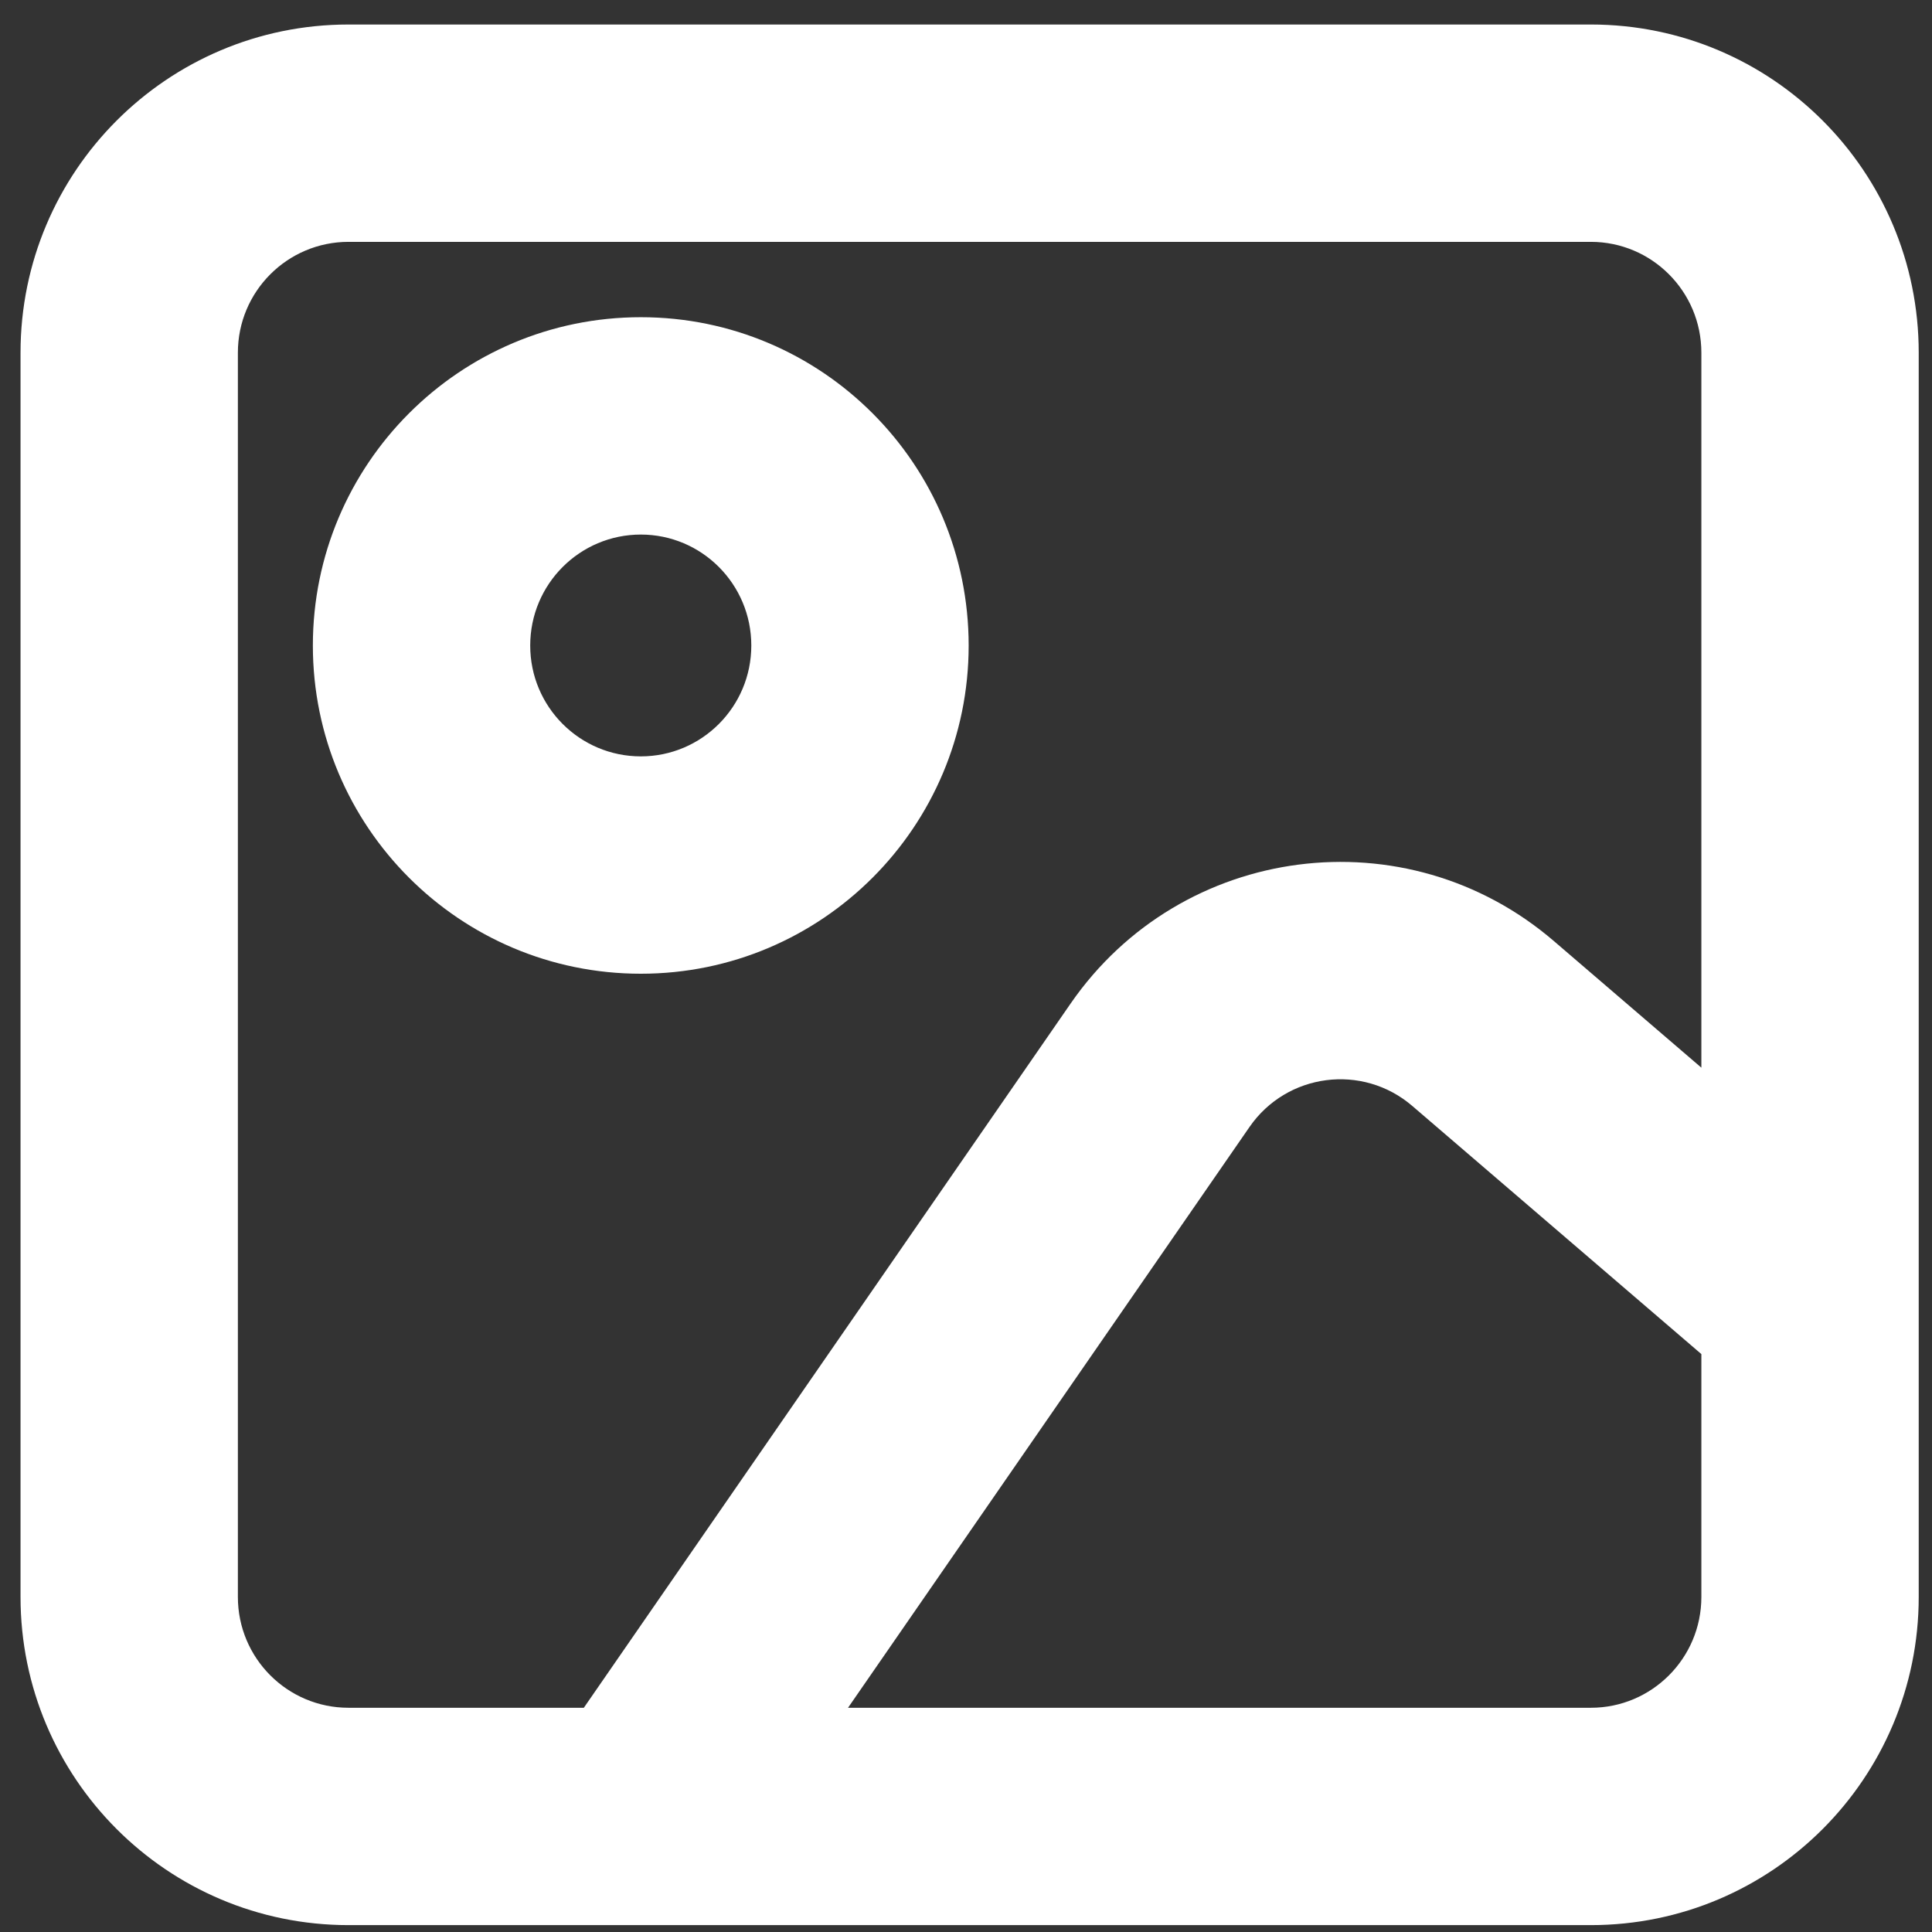 <svg width="16" height="16" viewBox="0 0 16 16" fill="none" xmlns="http://www.w3.org/2000/svg">
<rect x="0" y="0" width="16" height="16" fill="#333333" stroke="none"/>
<path fill-rule="evenodd" clip-rule="evenodd" d="M0.17 2.921C0.17 1.421 1.385 0.203 2.886 0.203H13.175C14.676 0.203 15.89 1.421 15.89 2.921V13.225C15.89 14.725 14.676 15.943 13.175 15.943H2.886C1.385 15.943 0.17 14.725 0.17 13.225V2.921ZM2.886 2.003C2.381 2.003 1.97 2.413 1.97 2.921V13.225C1.97 13.733 2.381 14.143 2.886 14.143H4.835L8.867 8.31C9.784 6.984 11.645 6.743 12.868 7.793L14.09 8.842V2.921C14.09 2.413 13.679 2.003 13.175 2.003H2.886ZM14.09 11.214L11.696 9.159C11.284 8.805 10.657 8.886 10.348 9.333L7.023 14.143H13.175C13.679 14.143 14.09 13.733 14.09 13.225V11.214ZM5.307 4.427C4.802 4.427 4.391 4.837 4.391 5.346C4.391 5.854 4.802 6.264 5.307 6.264C5.811 6.264 6.222 5.854 6.222 5.346C6.222 4.837 5.811 4.427 5.307 4.427ZM2.591 5.346C2.591 3.846 3.806 2.627 5.307 2.627C6.808 2.627 8.022 3.846 8.022 5.346C8.022 6.846 6.808 8.064 5.307 8.064C3.806 8.064 2.591 6.846 2.591 5.346Z" fill="white"/>
</svg>
